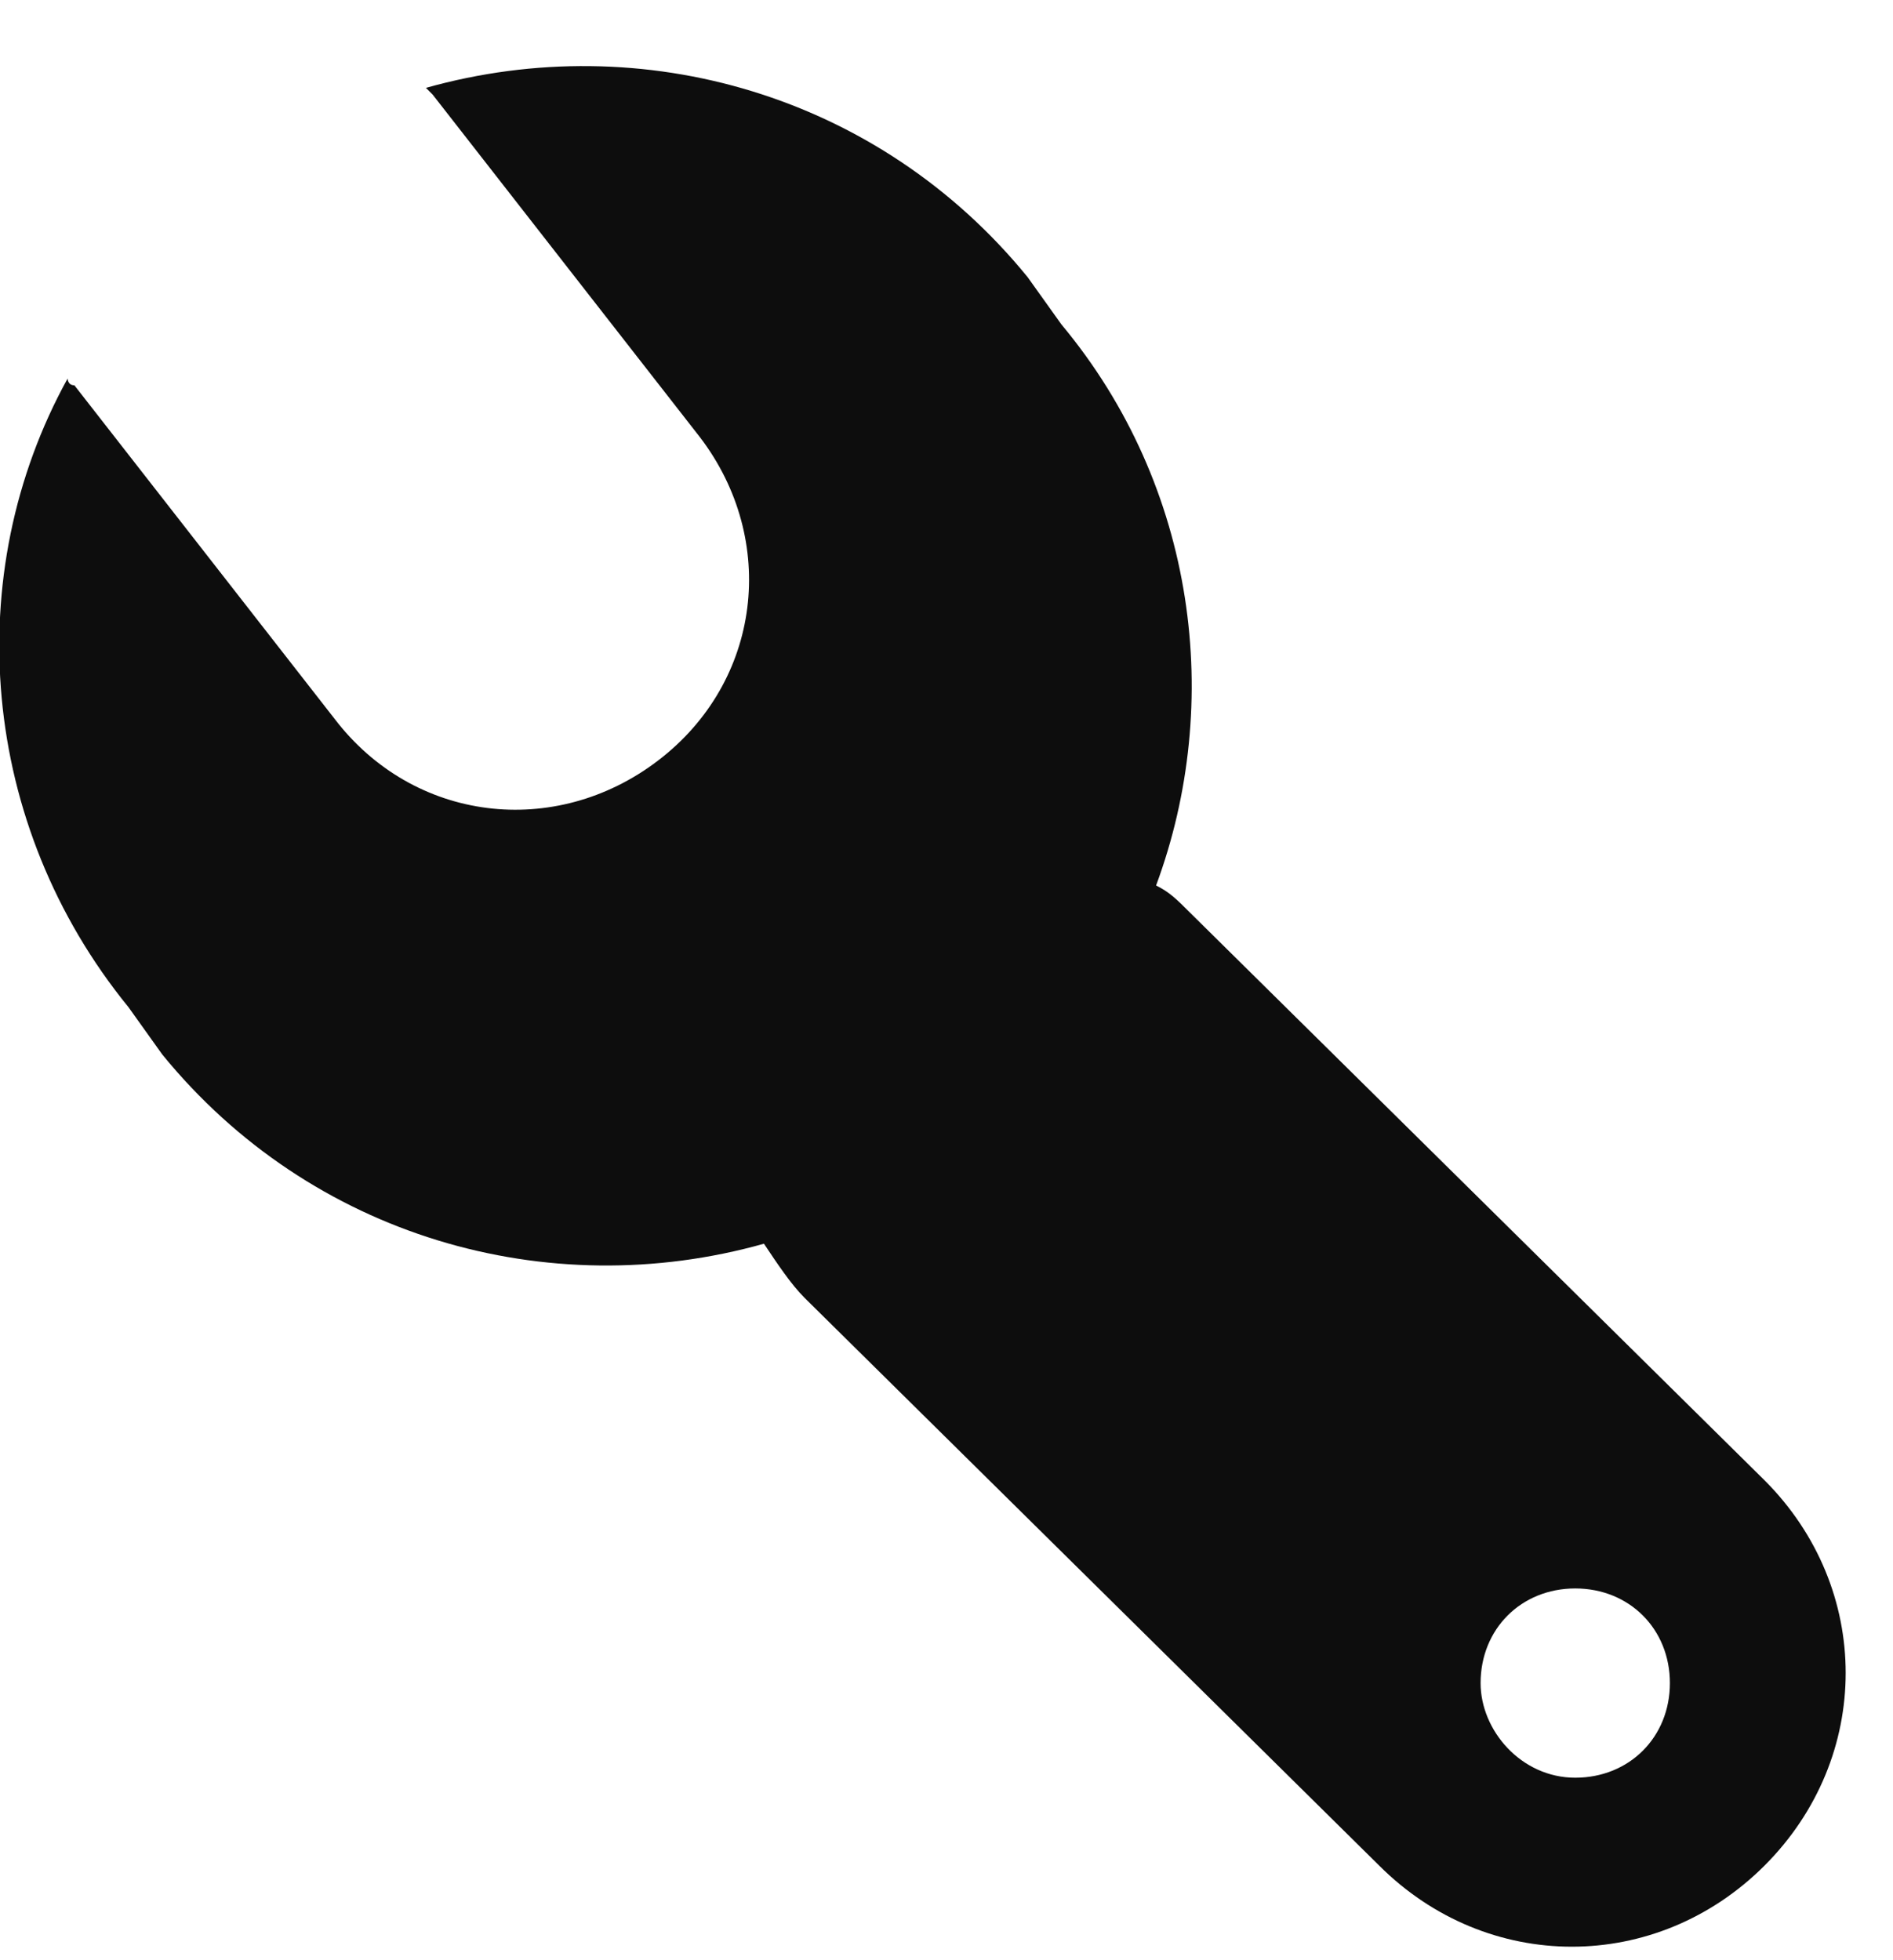 <?xml version="1.0" ?><!DOCTYPE svg  PUBLIC '-//W3C//DTD SVG 1.1//EN'  'http://www.w3.org/Graphics/SVG/1.1/DTD/svg11.dtd'><svg enable-background="new 0 -1 28 29" height="29px" version="1.1" viewBox="0 -1 28 29" width="28px" xml:space="preserve" xmlns="http://www.w3.org/2000/svg" xmlns:xlink="http://www.w3.org/1999/xlink"><defs/><path clip-rule="evenodd" d="M26.1,20.9c1.6,1.6,1.6,4.1,0,5.7s-4.1,1.6-5.7,0l-8.5-8.4  c-0.2-0.2-0.4-0.5-0.6-0.8c-3.2,0.9-6.7-0.1-8.9-2.8l-0.5-0.7C-0.3,11.2-0.6,7.5,1,4.6c0,0,0,0.1,0.1,0.1l3.9,5  c1.2,1.5,3.3,1.7,4.8,0.5c1.5-1.2,1.7-3.3,0.5-4.8l-3.9-5c0,0-0.1-0.1-0.1-0.1c3.2-0.9,6.7,0.1,8.9,2.8l0.5,0.7  c2,2.4,2.4,5.6,1.4,8.3c0.2,0.1,0.3,0.2,0.5,0.4L26.1,20.9z M23.3,25.3c0.8,0,1.4-0.6,1.4-1.4c0-0.8-0.6-1.4-1.4-1.4  c-0.8,0-1.4,0.6-1.4,1.4C21.9,24.6,22.5,25.3,23.3,25.3z" fill="#0D0D0D" fill-rule="evenodd"/></svg>